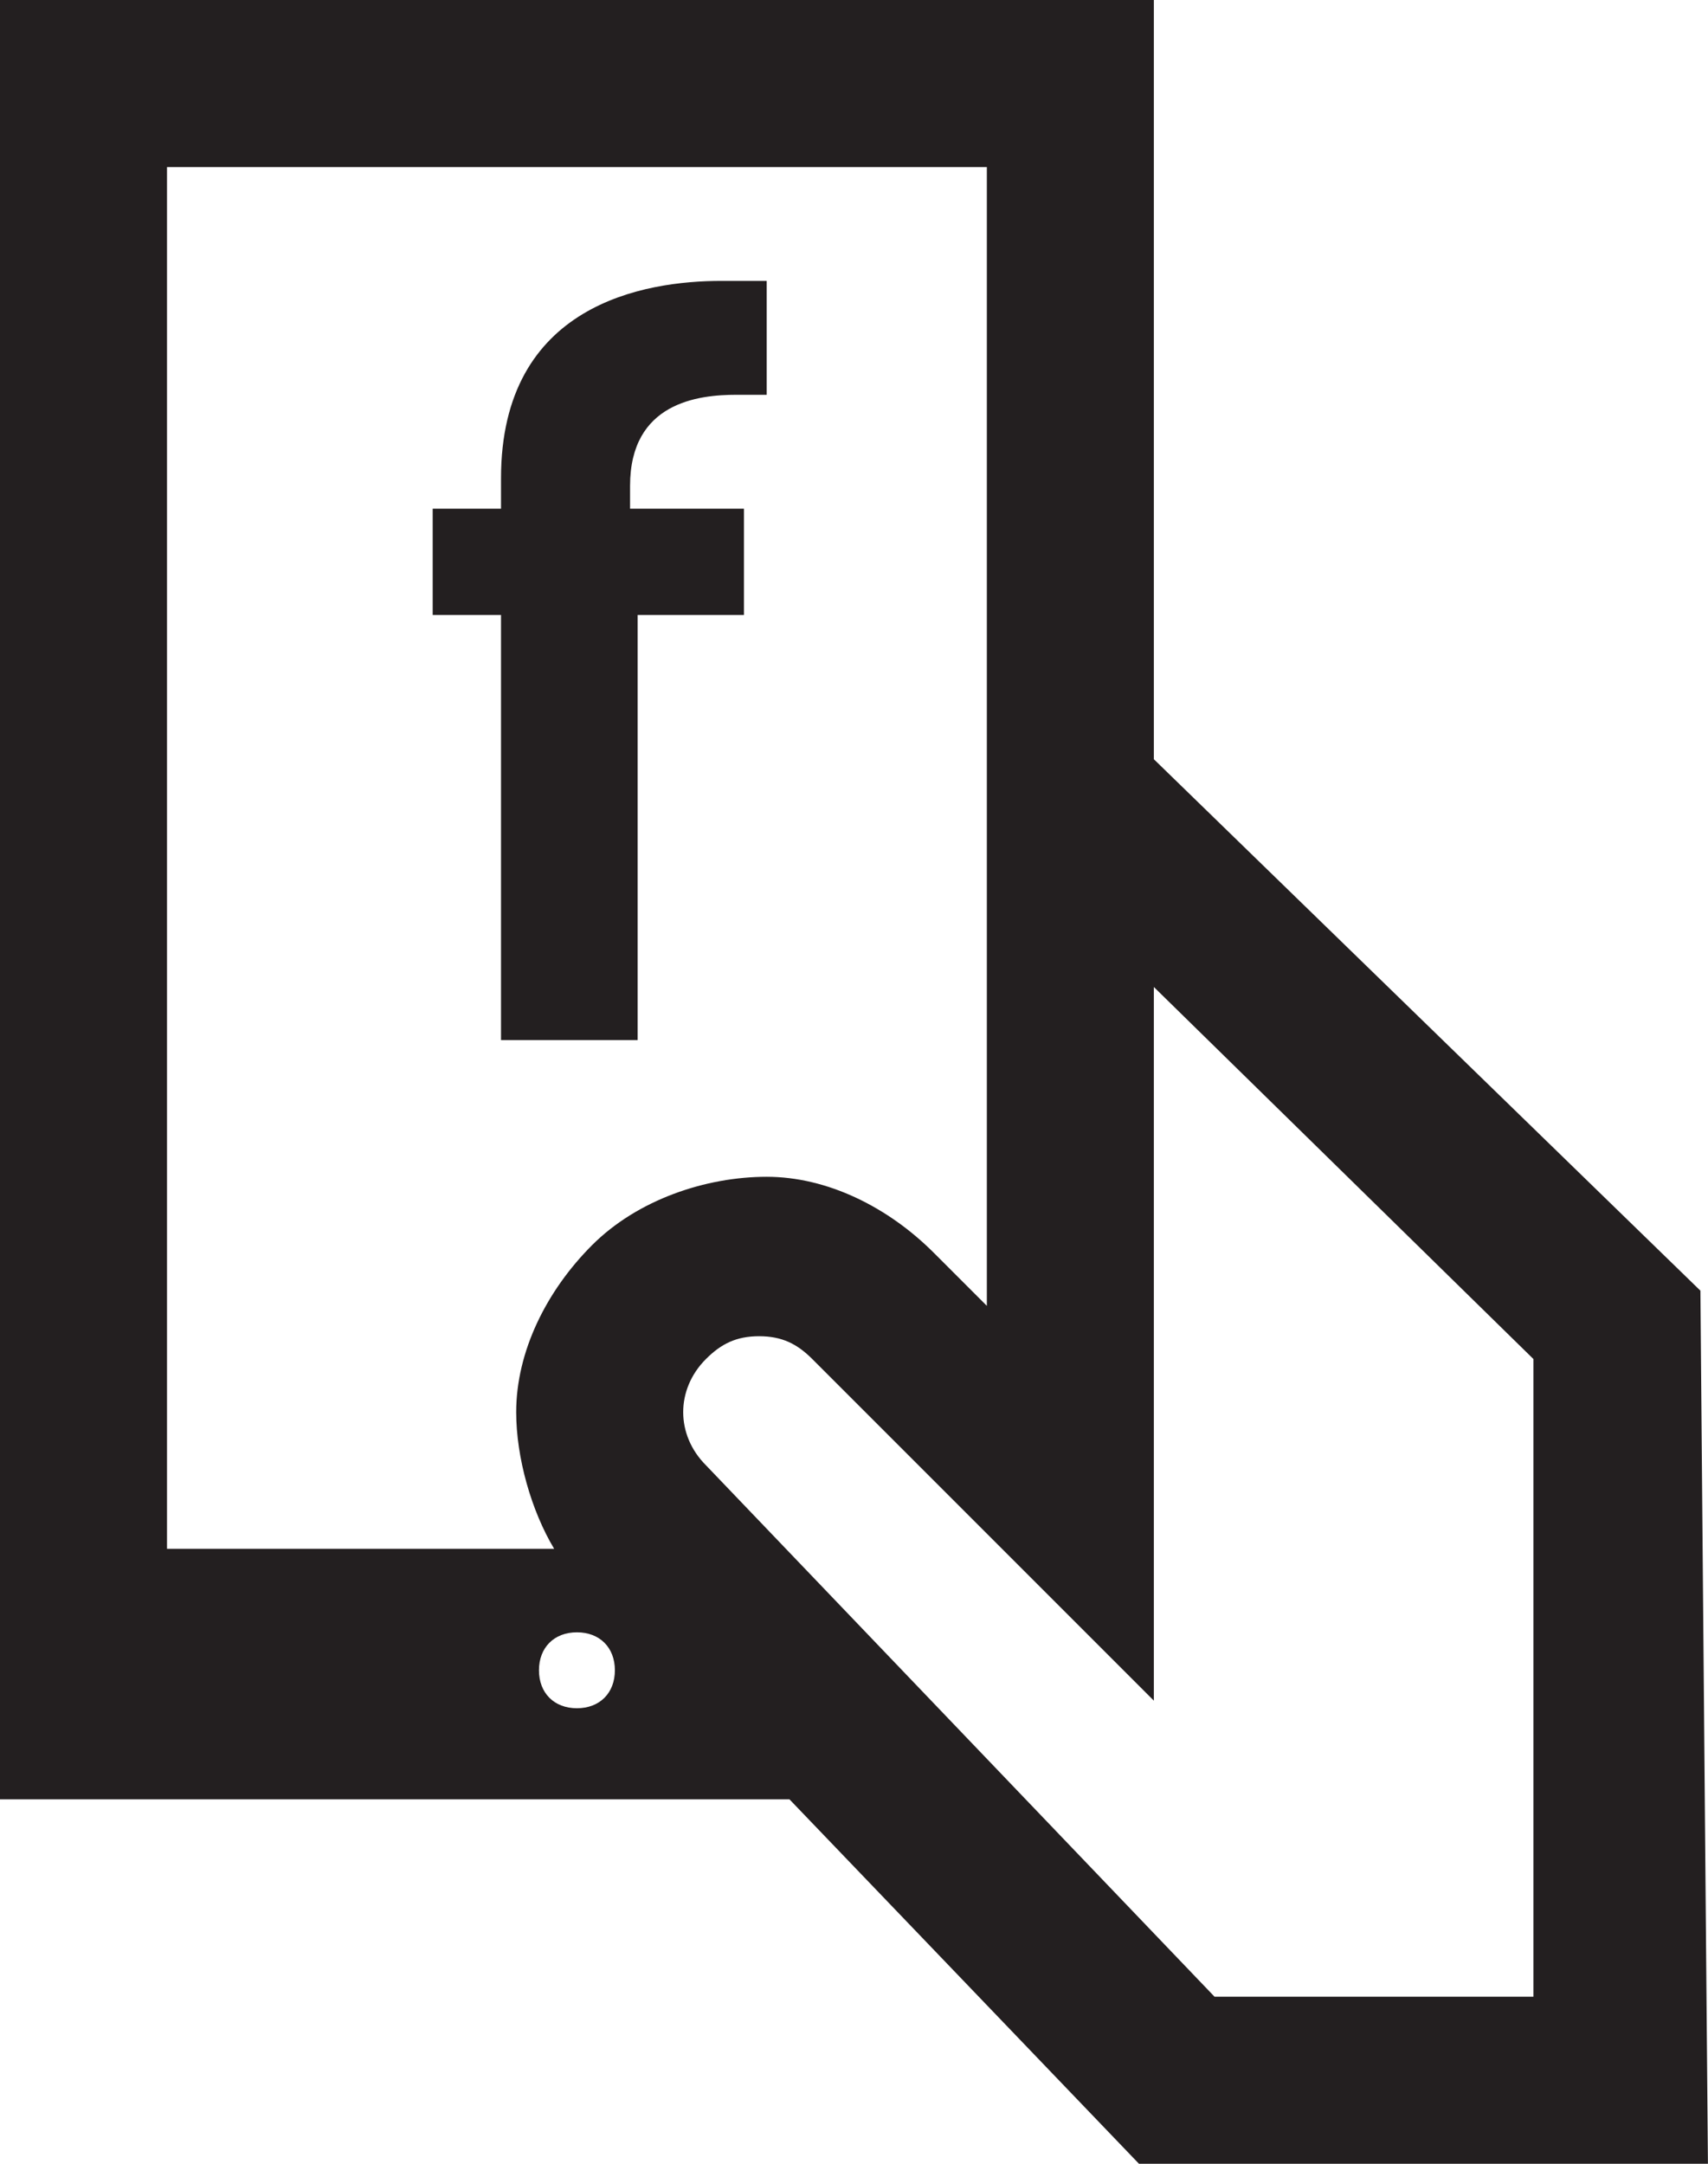 <?xml version="1.0" encoding="utf-8"?>
<!-- Generator: Adobe Illustrator 26.4.1, SVG Export Plug-In . SVG Version: 6.00 Build 0)  -->
<svg version="1.1" id="Layer_1" xmlns="http://www.w3.org/2000/svg" xmlns:xlink="http://www.w3.org/1999/xlink" x="0px" y="0px"
	 viewBox="0 0 22.5 28.5" style="enable-background:new 0 0 22.5 28.5;" xml:space="preserve">
<style type="text/css">
	.st0{fill:#231F20;}
</style>
<g id="Layer_1_00000137106262345652372230000001969602802385290906_">
	<path class="st0" d="M22.4,17l-7.2-7V0H0l0,23.7h10.4l4.7,4.9h7.4L22.4,17z M13,2.2v15l-0.7-0.7c-0.6-0.6-1.4-1-2.2-1
		c-0.8,0-1.7,0.3-2.3,0.9c-0.6,0.6-1,1.4-1,2.2c0,0.6,0.2,1.3,0.5,1.8H2.2V2.2L13,2.2z M9.3,17.9c0.2-0.2,0.4-0.3,0.7-0.3h0
		c0.3,0,0.5,0.1,0.7,0.3l4.5,4.5v-9.4l5,4.9v8.4H16l-6.7-7C8.9,18.9,8.9,18.3,9.3,17.9C9.3,17.9,9.3,17.9,9.3,17.9L9.3,17.9z
		 M6.6,8.1H5.7V6.7h0.9V6.3c0-2.3,1.9-2.6,2.9-2.6c0.2,0,0.4,0,0.6,0v1.5c-0.1,0-0.2,0-0.4,0c-0.5,0-1.4,0.1-1.4,1.2v0.3h1.5v1.4
		H8.4v5.6H6.6V8.1z M7.6,22.5c-0.3,0-0.5-0.2-0.5-0.5c0-0.3,0.2-0.5,0.5-0.5c0.3,0,0.5,0.2,0.5,0.5S7.9,22.5,7.6,22.5L7.6,22.5"/>
</g>
</svg>
